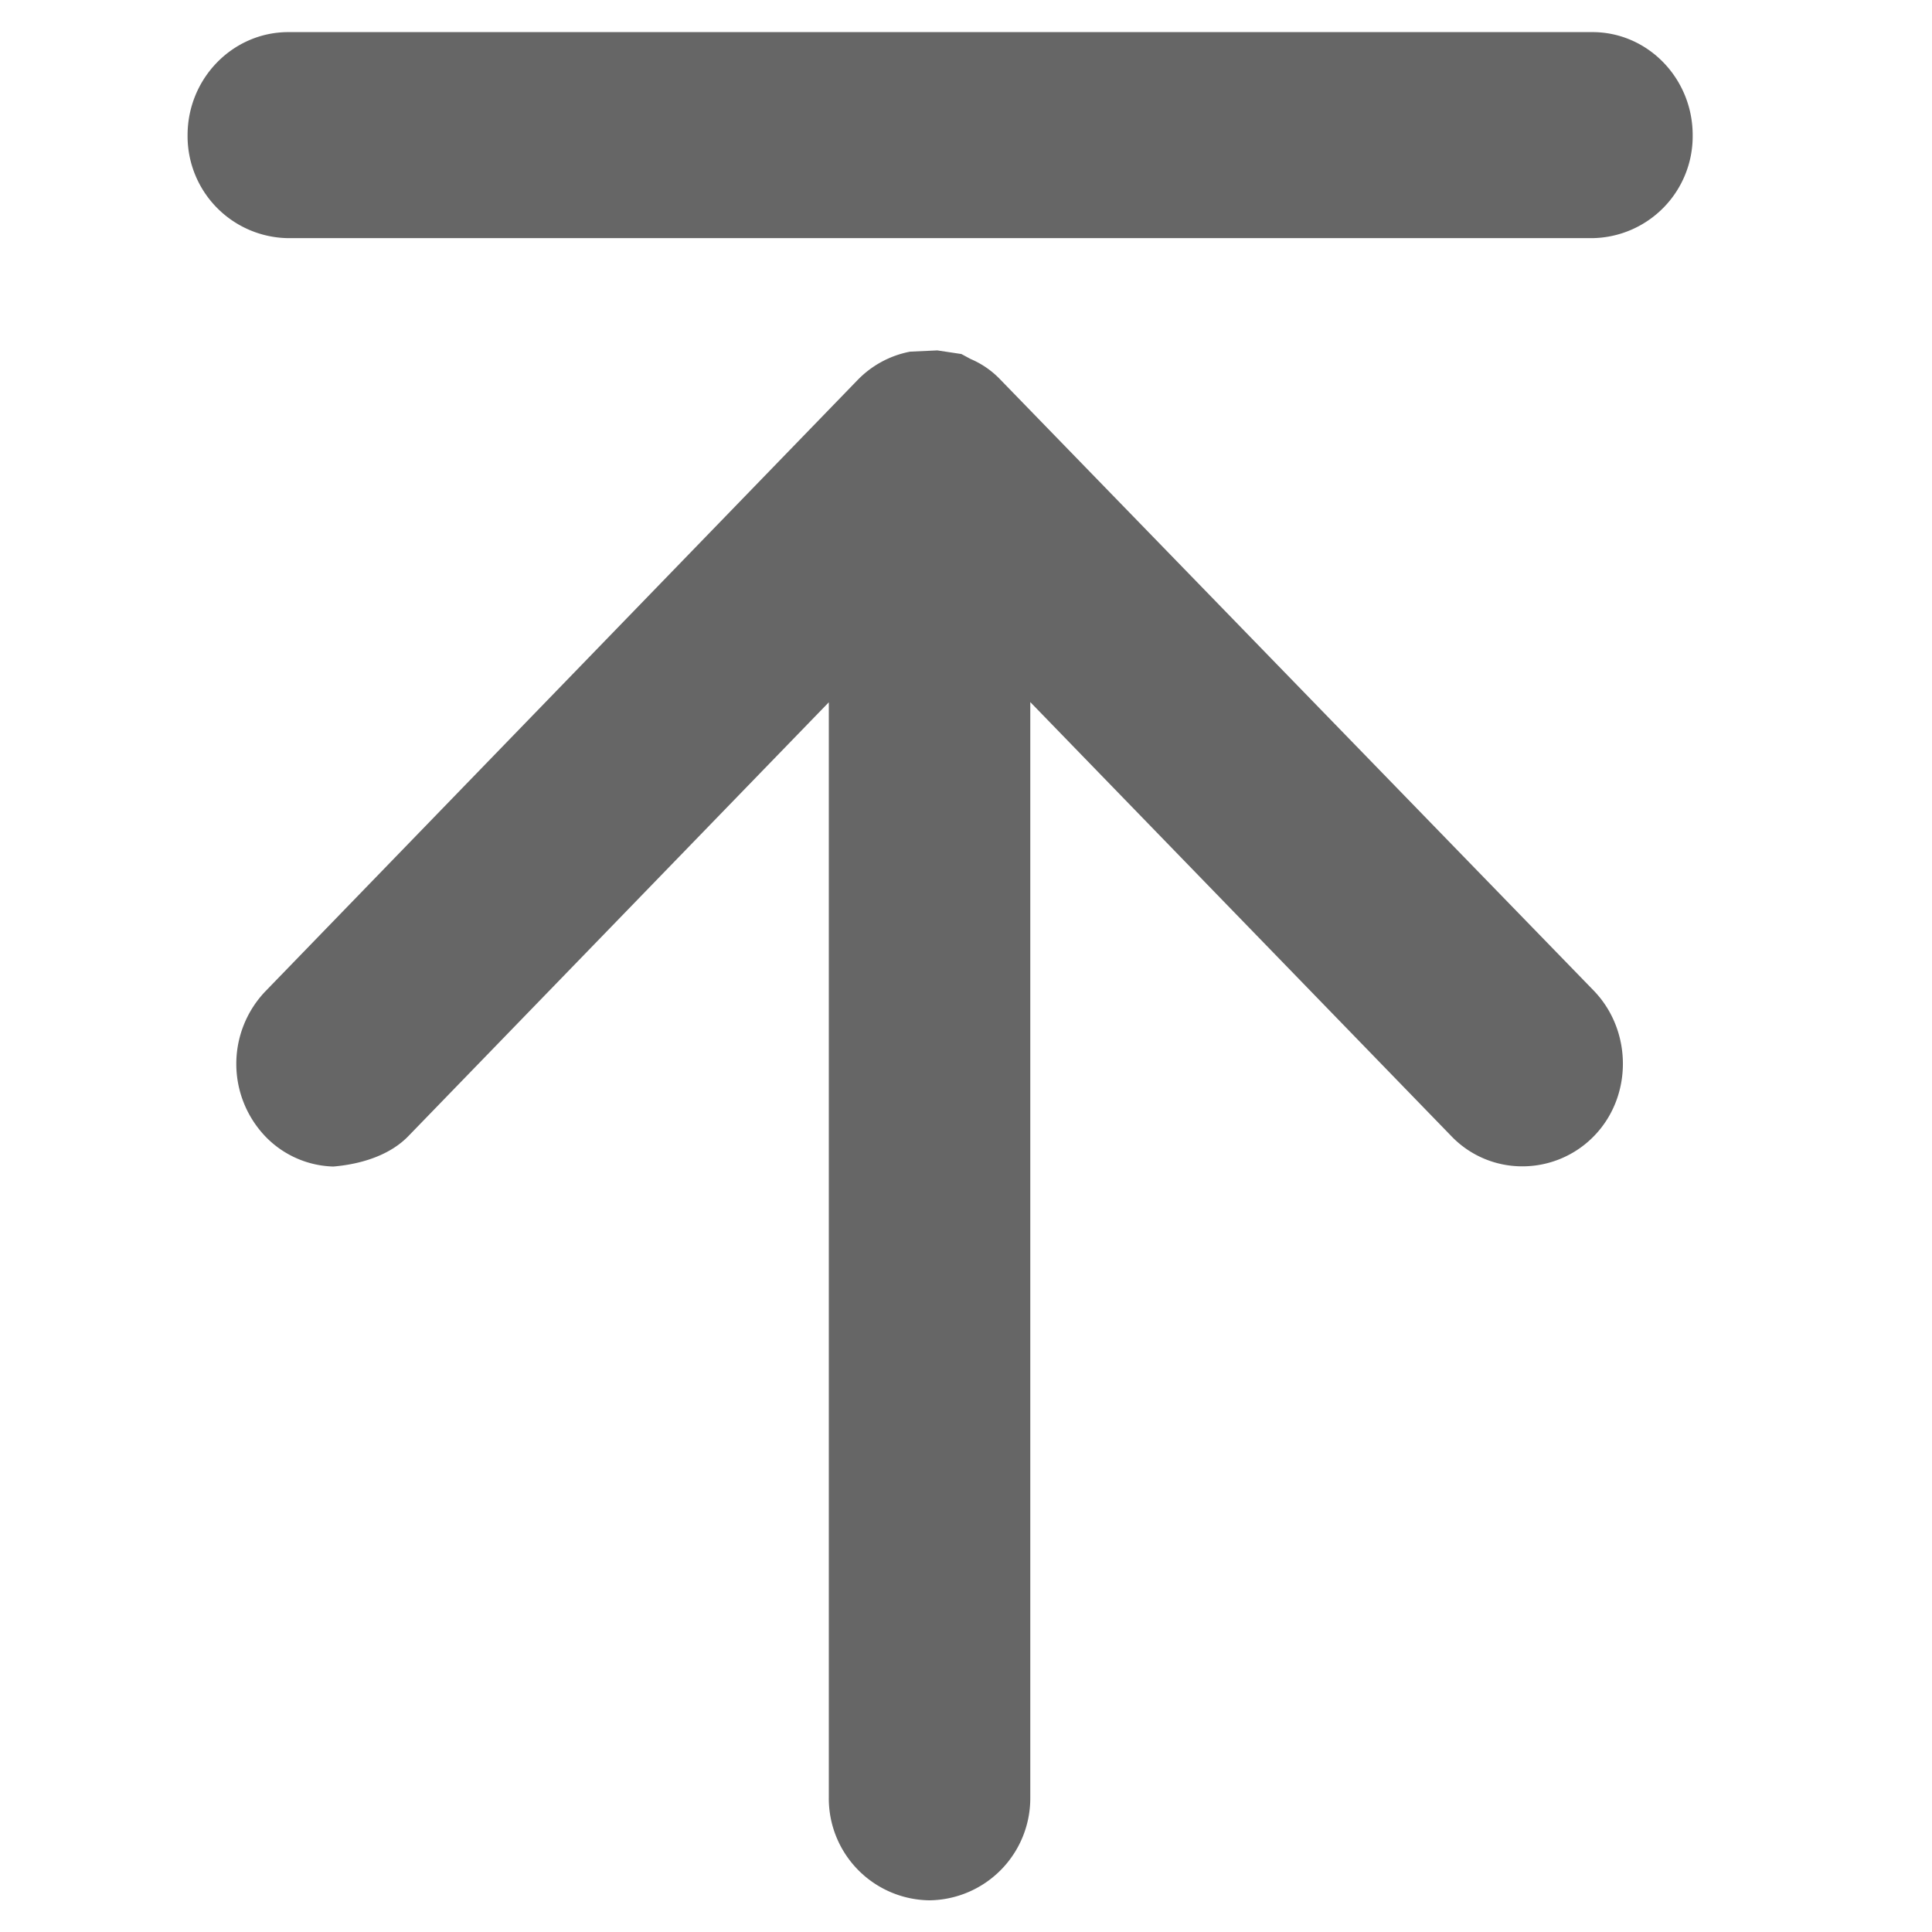 <?xml version="1.0" standalone="no"?><!DOCTYPE svg PUBLIC "-//W3C//DTD SVG 1.1//EN" "http://www.w3.org/Graphics/SVG/1.1/DTD/svg11.dtd"><svg t="1722830306317" class="icon" viewBox="0 0 1024 1024" version="1.1" xmlns="http://www.w3.org/2000/svg" p-id="1290" xmlns:xlink="http://www.w3.org/1999/xlink" width="200" height="200"><path d="M843.818 126.223H152.811A54.051 54.051 0 0 1 99.42 71.622c0-30.077 23.974-54.601 53.391-54.601h691.227c29.307 0 53.116 24.524 53.116 54.601a53.996 53.996 0 0 1-53.336 54.601zM454.628 201.334a52.511 52.511 0 0 1 27.768-14.956l14.406-0.66 12.757 1.925 4.894 2.639a47.288 47.288 0 0 1 15.891 11.052l314.519 323.867c20.345 21.225 20.455 55.866 0.055 76.87a52.896 52.896 0 0 1-37.995 16.111 51.962 51.962 0 0 1-37.775-16.111L546.07 372.12v580.541a54.106 54.106 0 0 1-53.446 54.546 53.996 53.996 0 0 1-53.336-54.546V372.23L216.319 602.29c-8.688 8.908-22.489 14.516-39.645 16.001a51.962 51.962 0 0 1-36.071-16.001 55.701 55.701 0 0 1 0-76.815l314.024-324.142z" fill="#666666" p-id="1291"></path></svg>